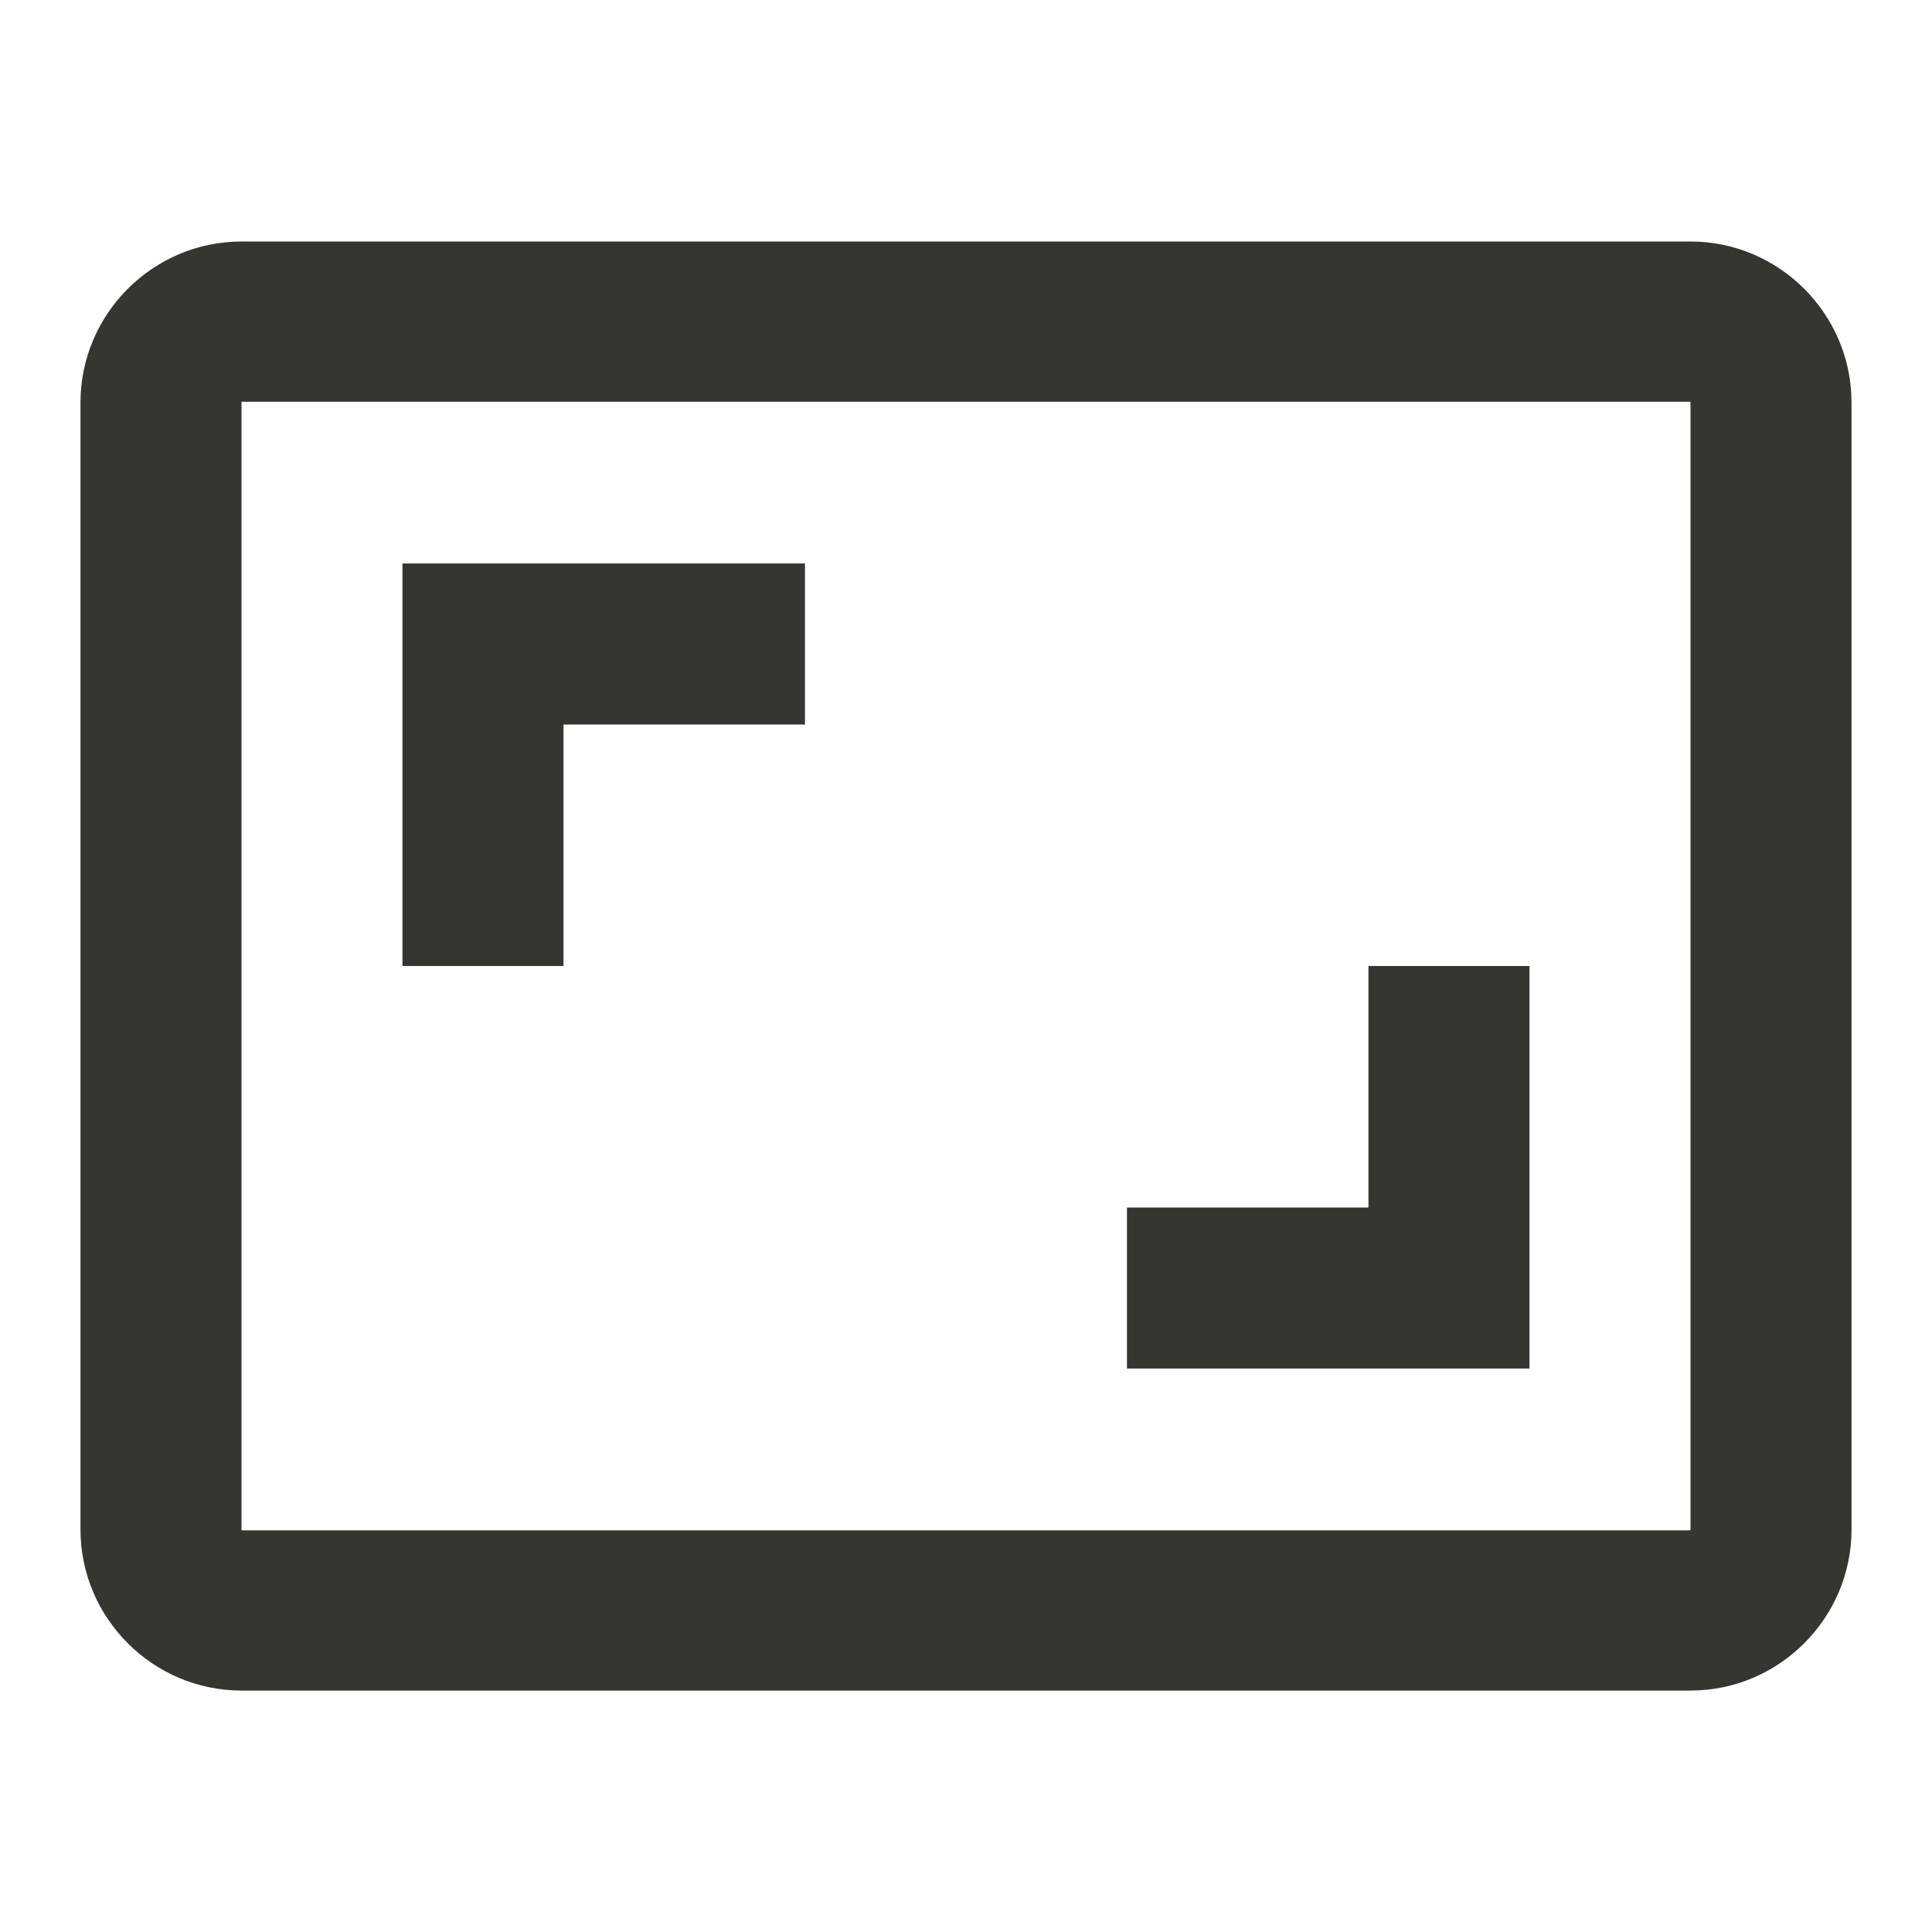 <!-- Generated by IcoMoon.io -->
<svg version="1.1" xmlns="http://www.w3.org/2000/svg" width="32" height="32" viewBox="0 0 32 32">
<title>mt-aspect_ratio</title>
<path fill="#37352f" d="M25.333 16h-2.667v4h-4v2.667h6.667v-6.667zM9.333 12h4v-2.667h-6.667v6.667h2.667v-4zM28 4h-24c-1.467 0-2.667 1.2-2.667 2.667v18.667c0 1.467 1.2 2.667 2.667 2.667h24c1.467 0 2.667-1.2 2.667-2.667v-18.667c0-1.467-1.2-2.667-2.667-2.667v0zM28 25.347h-24v-18.693h24v18.693z"></path>
</svg>
